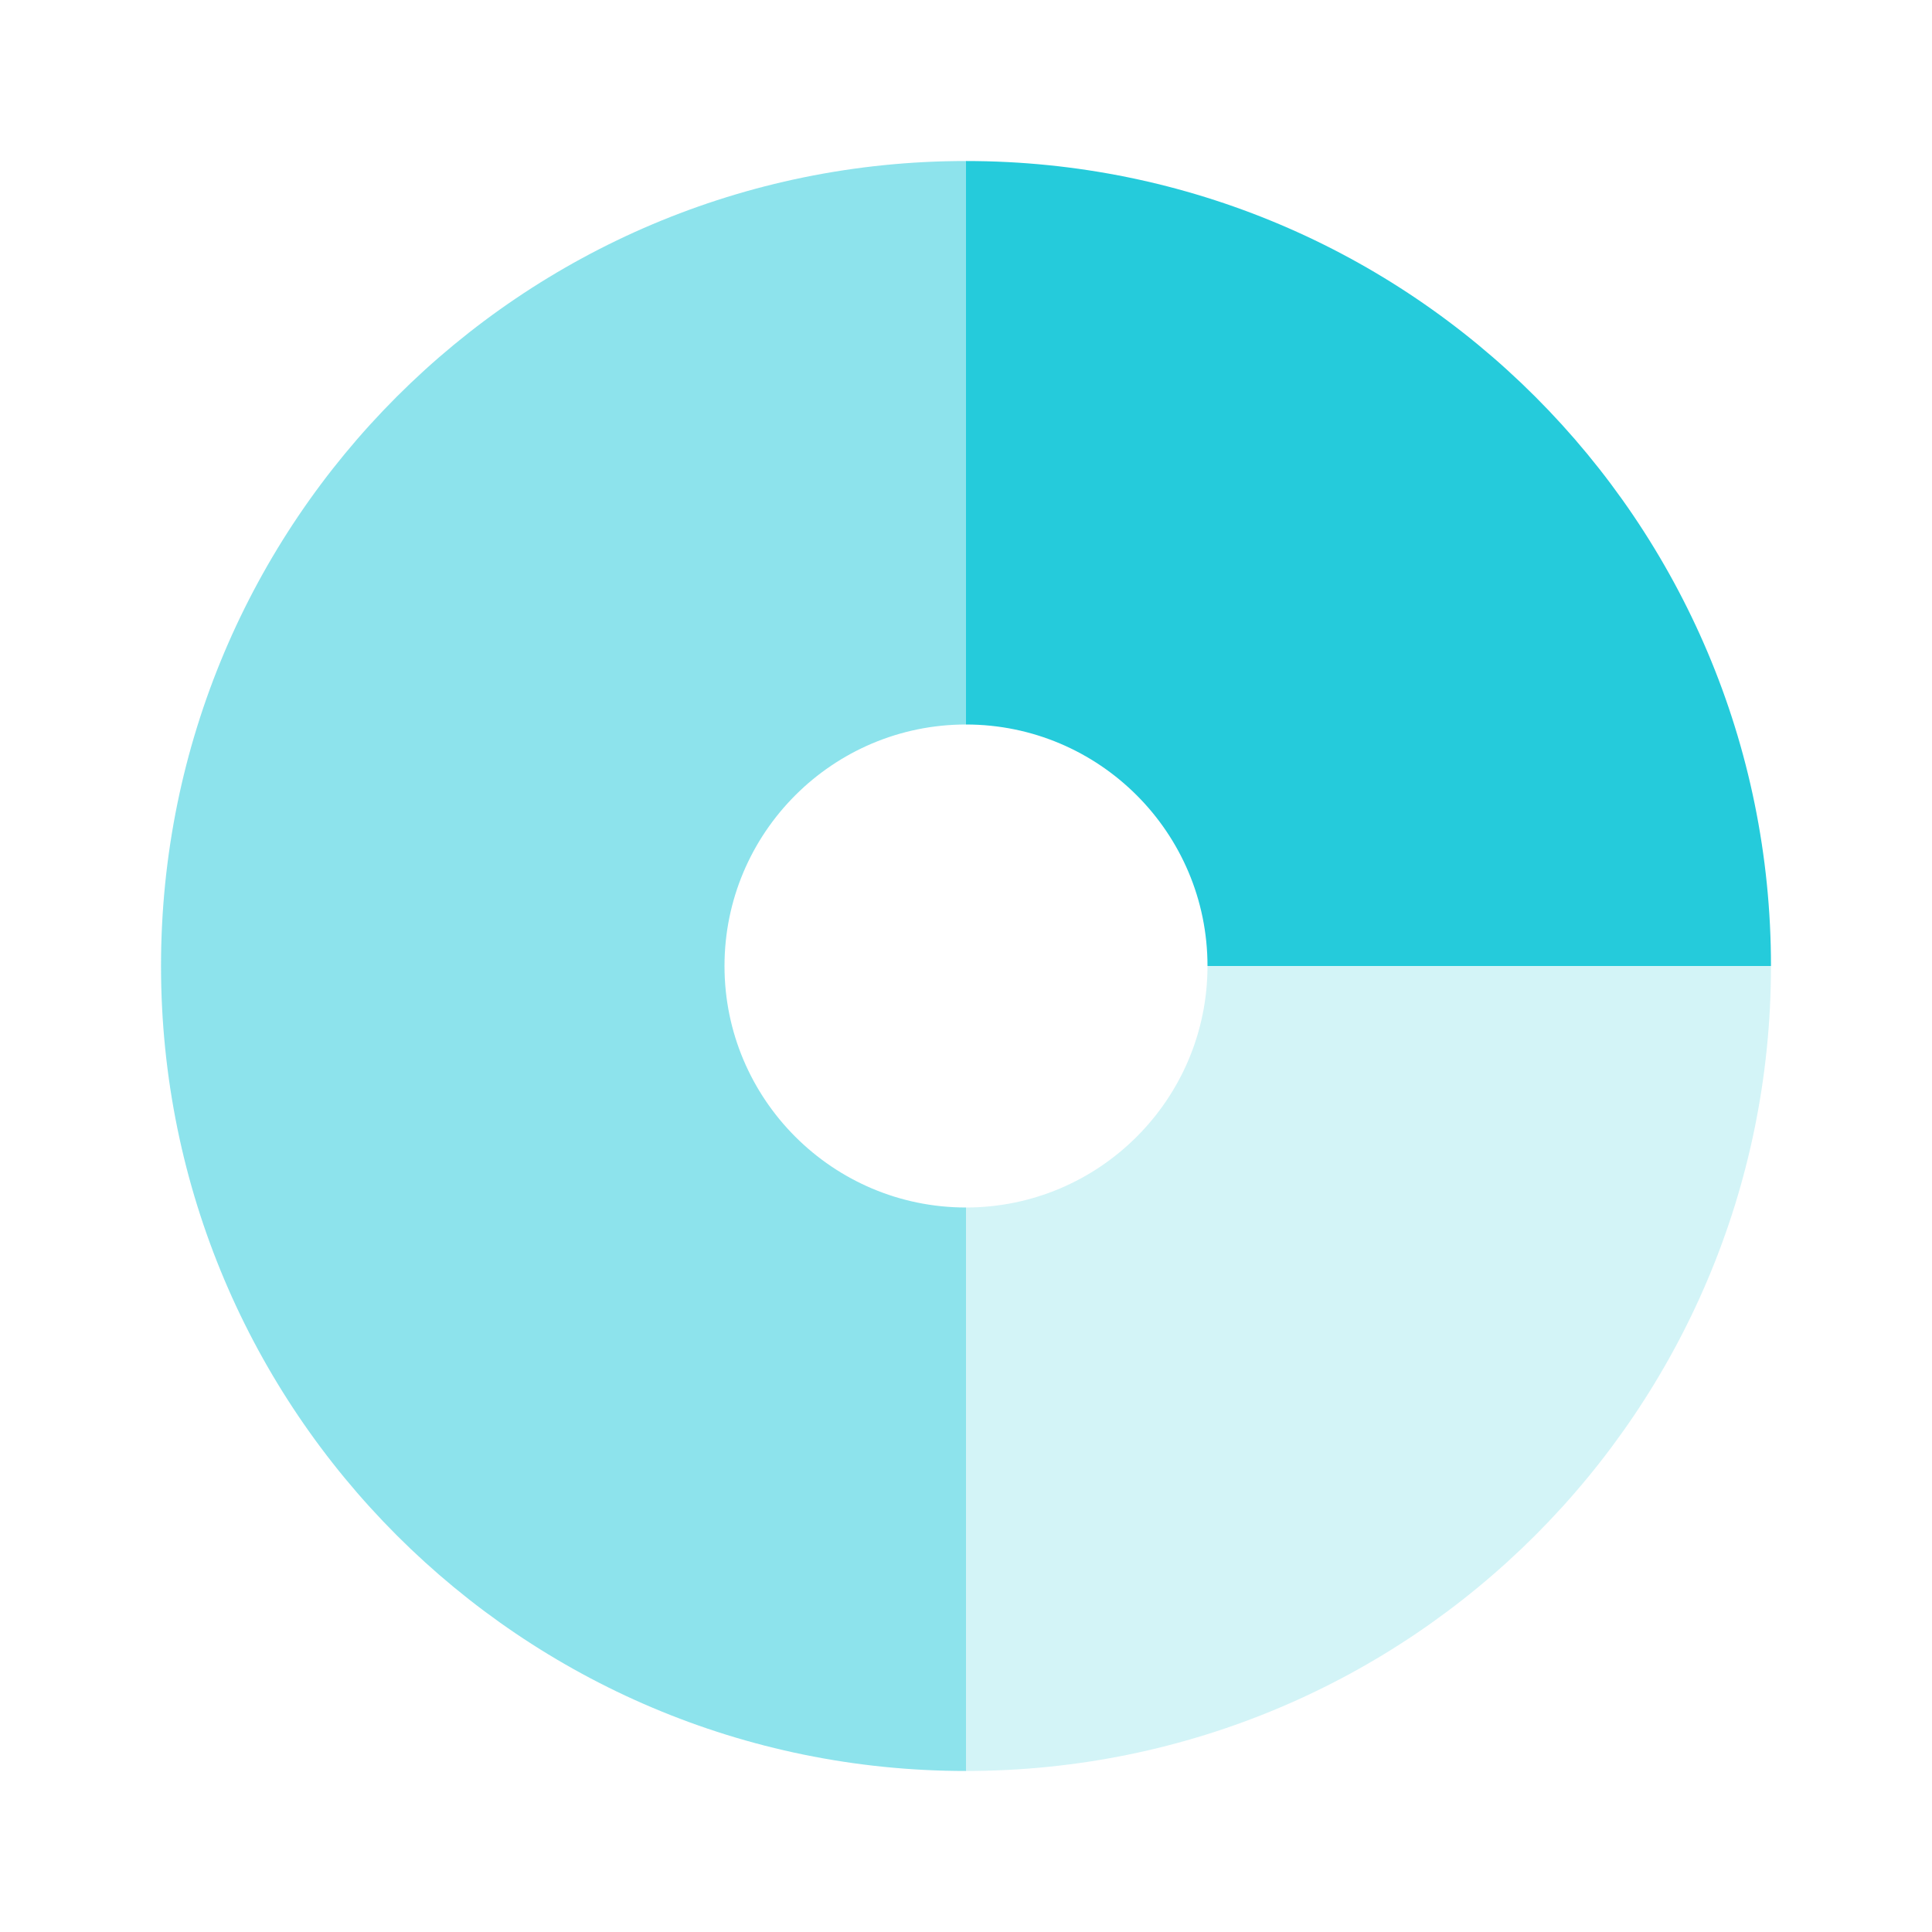 <svg width="32" height="32" viewBox="0 0 32 32" fill="none" xmlns="http://www.w3.org/2000/svg">
<path opacity="0.52" d="M12 16C12 13.793 13.793 12 16 12V2.667C8.633 2.667 2.667 8.633 2.667 16C2.667 23.367 8.633 29.333 16 29.333V20C13.793 20 12 18.207 12 16Z" fill="#25CBDB"/>
<path d="M20 16H29.333C29.333 8.633 23.367 2.667 16 2.667V12C18.207 12 20 13.793 20 16Z" fill="#25CBDB"/>
<path opacity="0.2" d="M20 16C20 18.207 18.207 20 16 20V29.333C23.367 29.333 29.333 23.367 29.333 16H20Z" fill="#25CBDB"/>
</svg>

